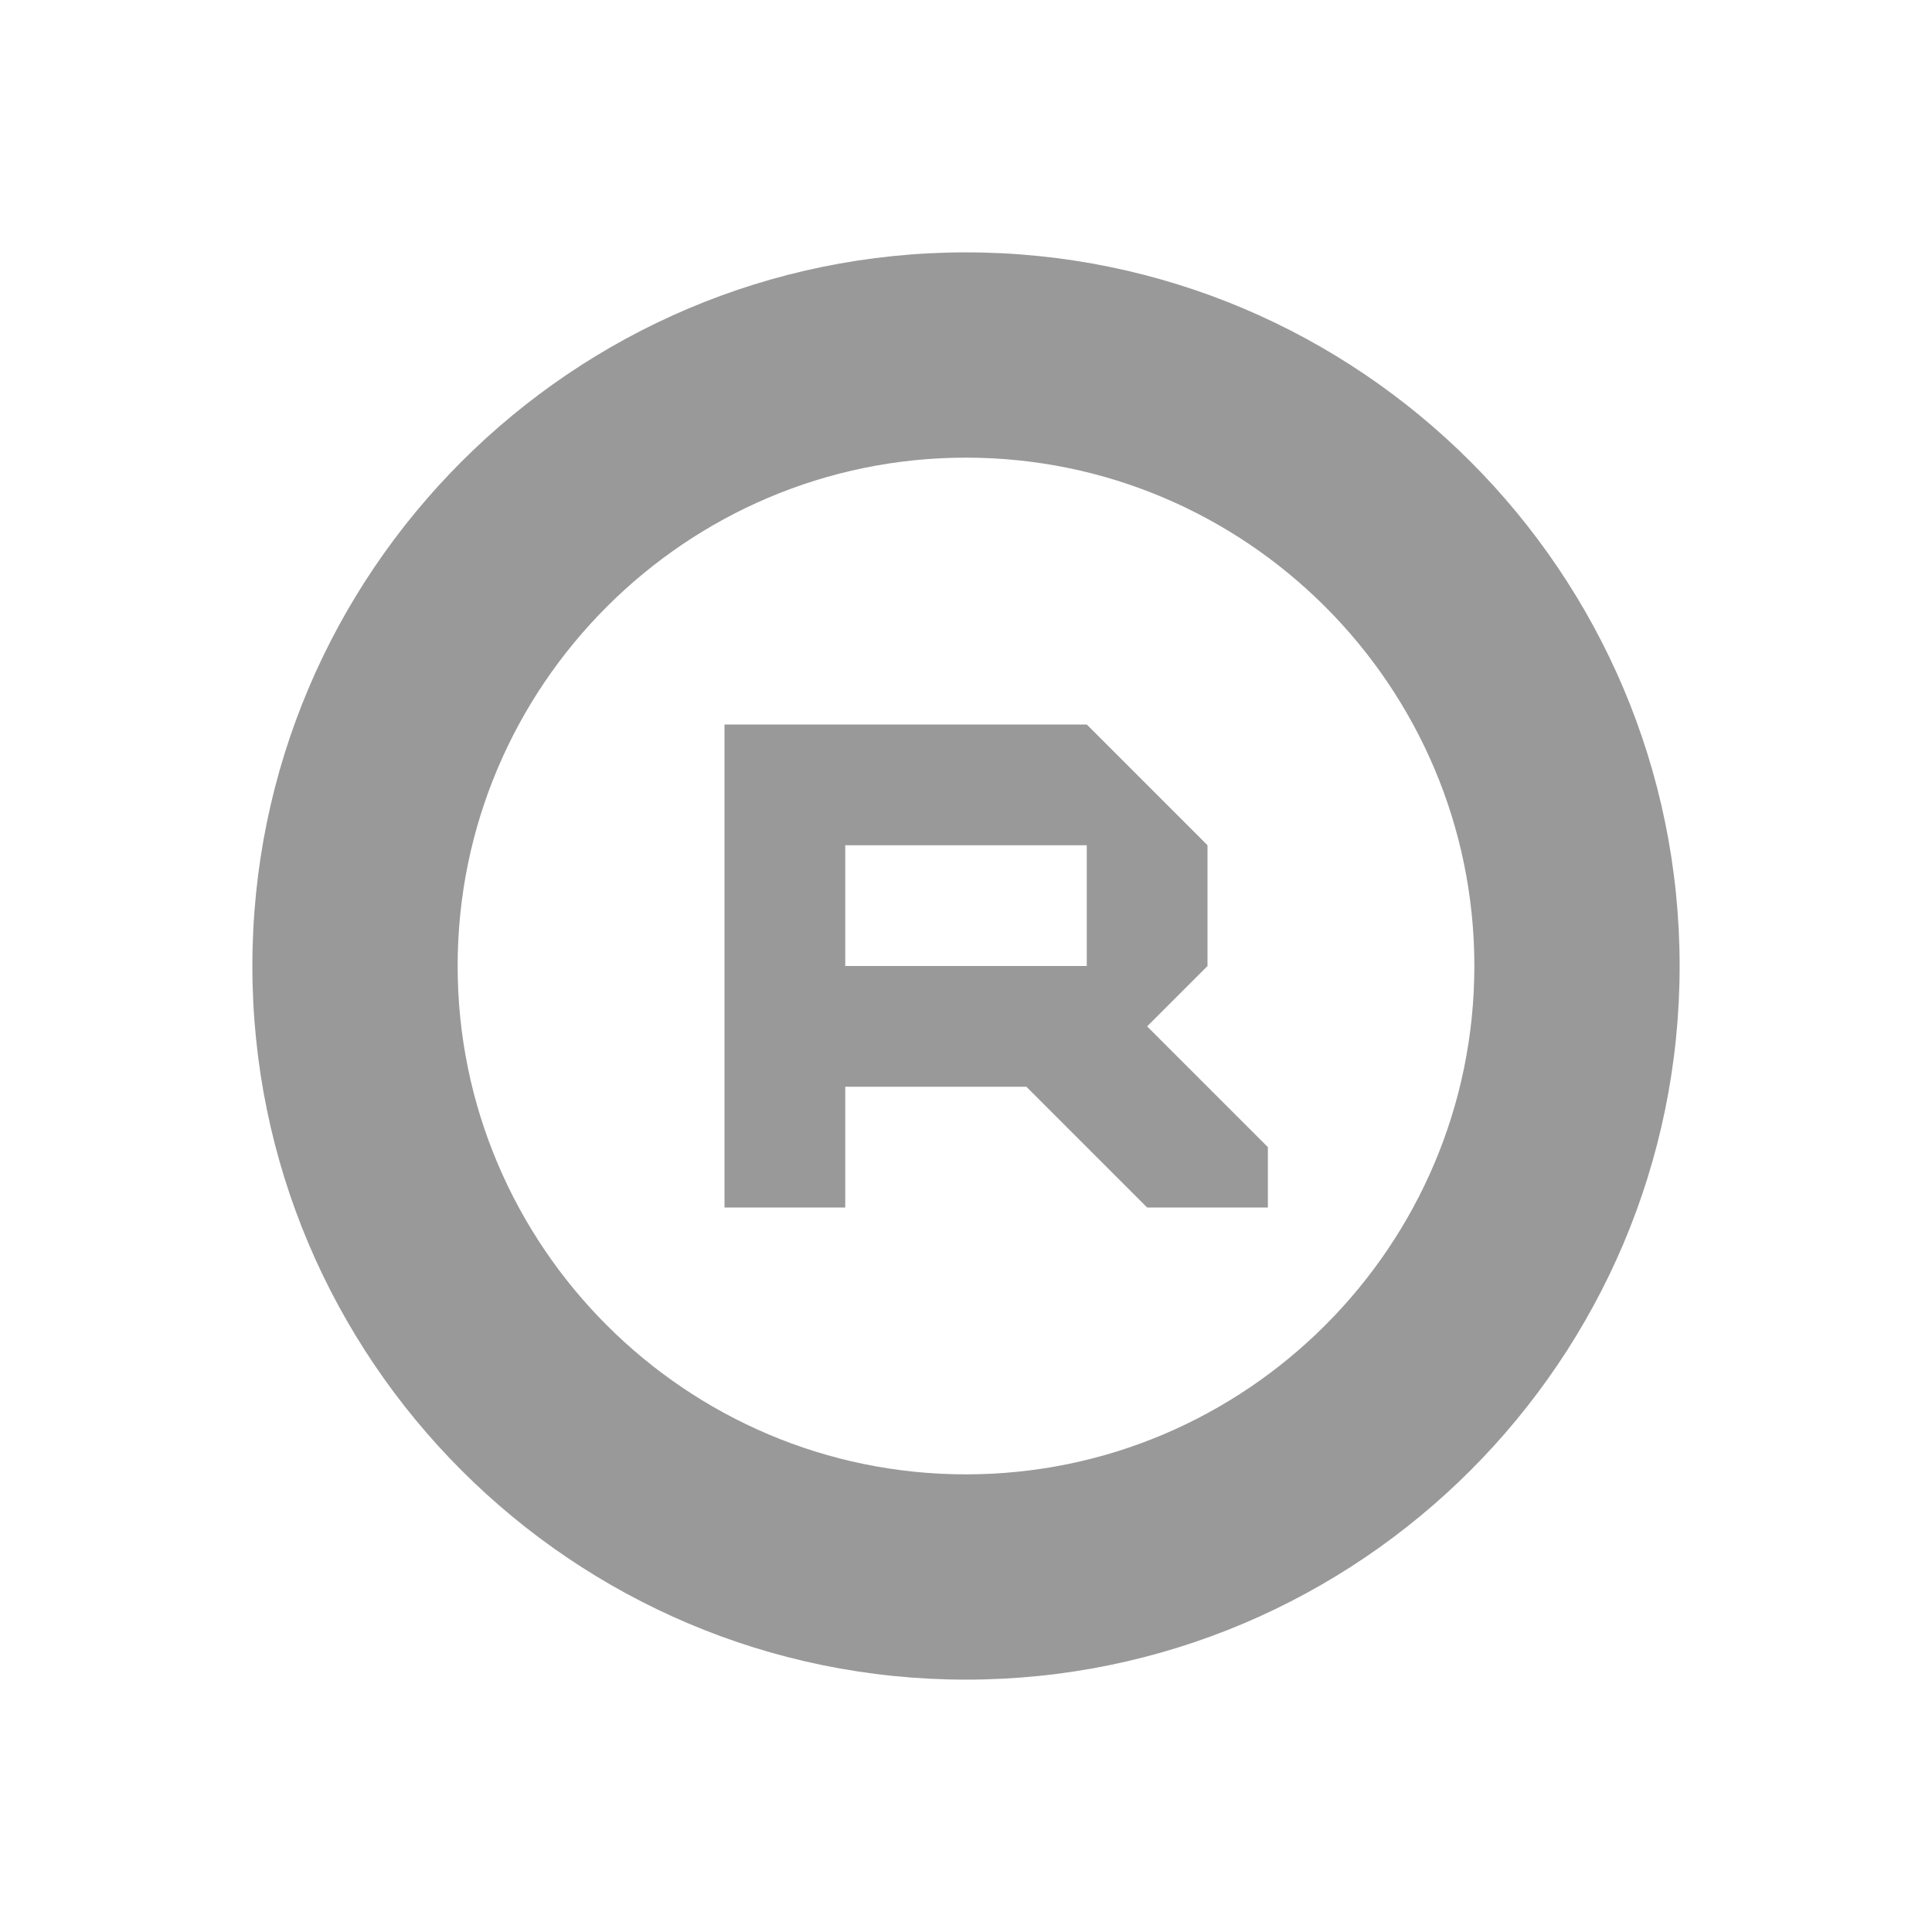 <svg xmlns="http://www.w3.org/2000/svg" viewBox="0 0 16 16" width="16" height="16">
<cis-name>registration-mark</cis-name>
<path fill="#999999" d="M8,2.09C4.74,2.09,2.09,4.74,2.09,8S4.74,13.91,8,13.91c3.26,0,5.91-2.65,5.91-5.91S11.26,2.09,8,2.09z
	 M8,12.21c-2.32,0-4.21-1.89-4.21-4.21S5.68,3.79,8,3.79c2.32,0,4.21,1.89,4.21,4.21S10.32,12.21,8,12.21z M10.5,9.5l-1-1L10,8V7
	L9,6H6v4h1V9h1.5l1,1h1V9.5z M9,8H7V7h2V8z"/>
</svg>
